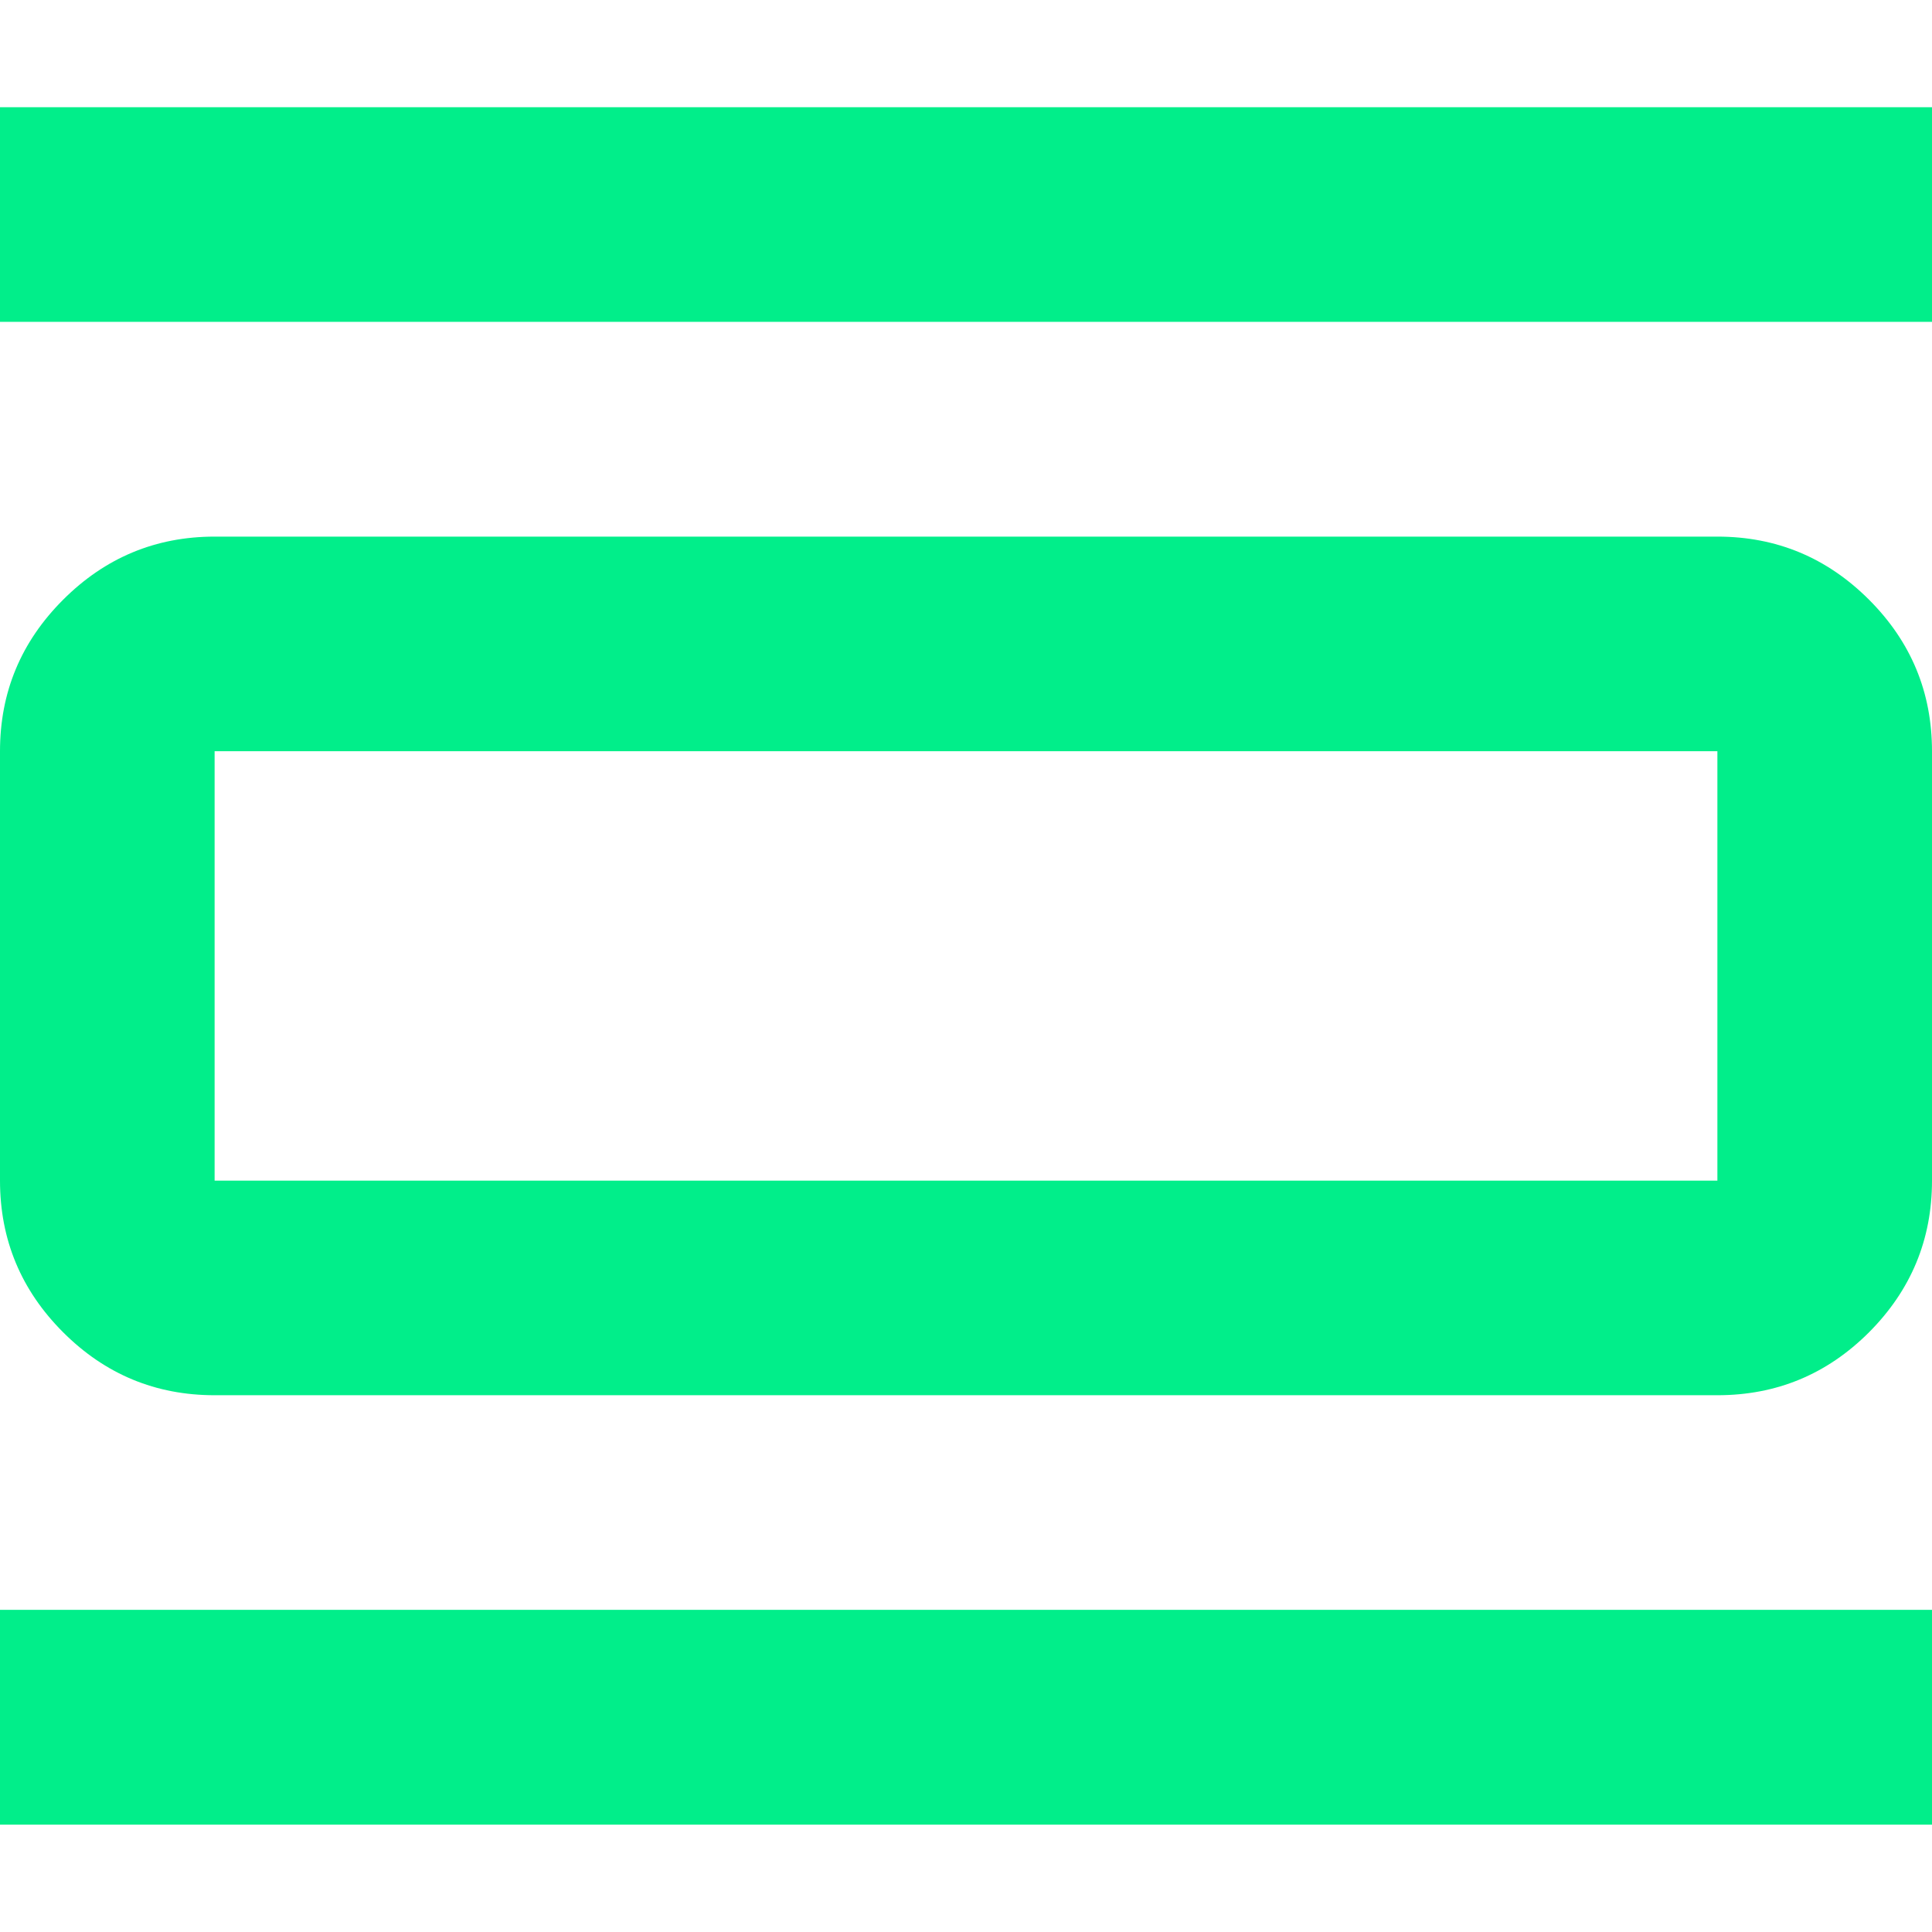 <svg width="12" height="12" viewBox="0 0 12 12" fill="none" xmlns="http://www.w3.org/2000/svg">
<path d="M0 11.333V9.999H12V11.333H0ZM0 1.999V0.666H12V1.999H0ZM1.333 8.666C0.967 8.666 0.653 8.536 0.392 8.275C0.131 8.014 0 7.7 0 7.333V4.666C0 4.299 0.131 3.986 0.392 3.725C0.653 3.464 0.967 3.333 1.333 3.333H10.667C11.033 3.333 11.347 3.463 11.609 3.725C11.87 3.986 12 4.3 12 4.666V7.333C12 7.699 11.87 8.013 11.609 8.275C11.348 8.536 11.034 8.666 10.667 8.666H1.333ZM1.333 7.333H10.667V4.666H1.333V7.333Z" fill="#01EE8A"/>
</svg>
